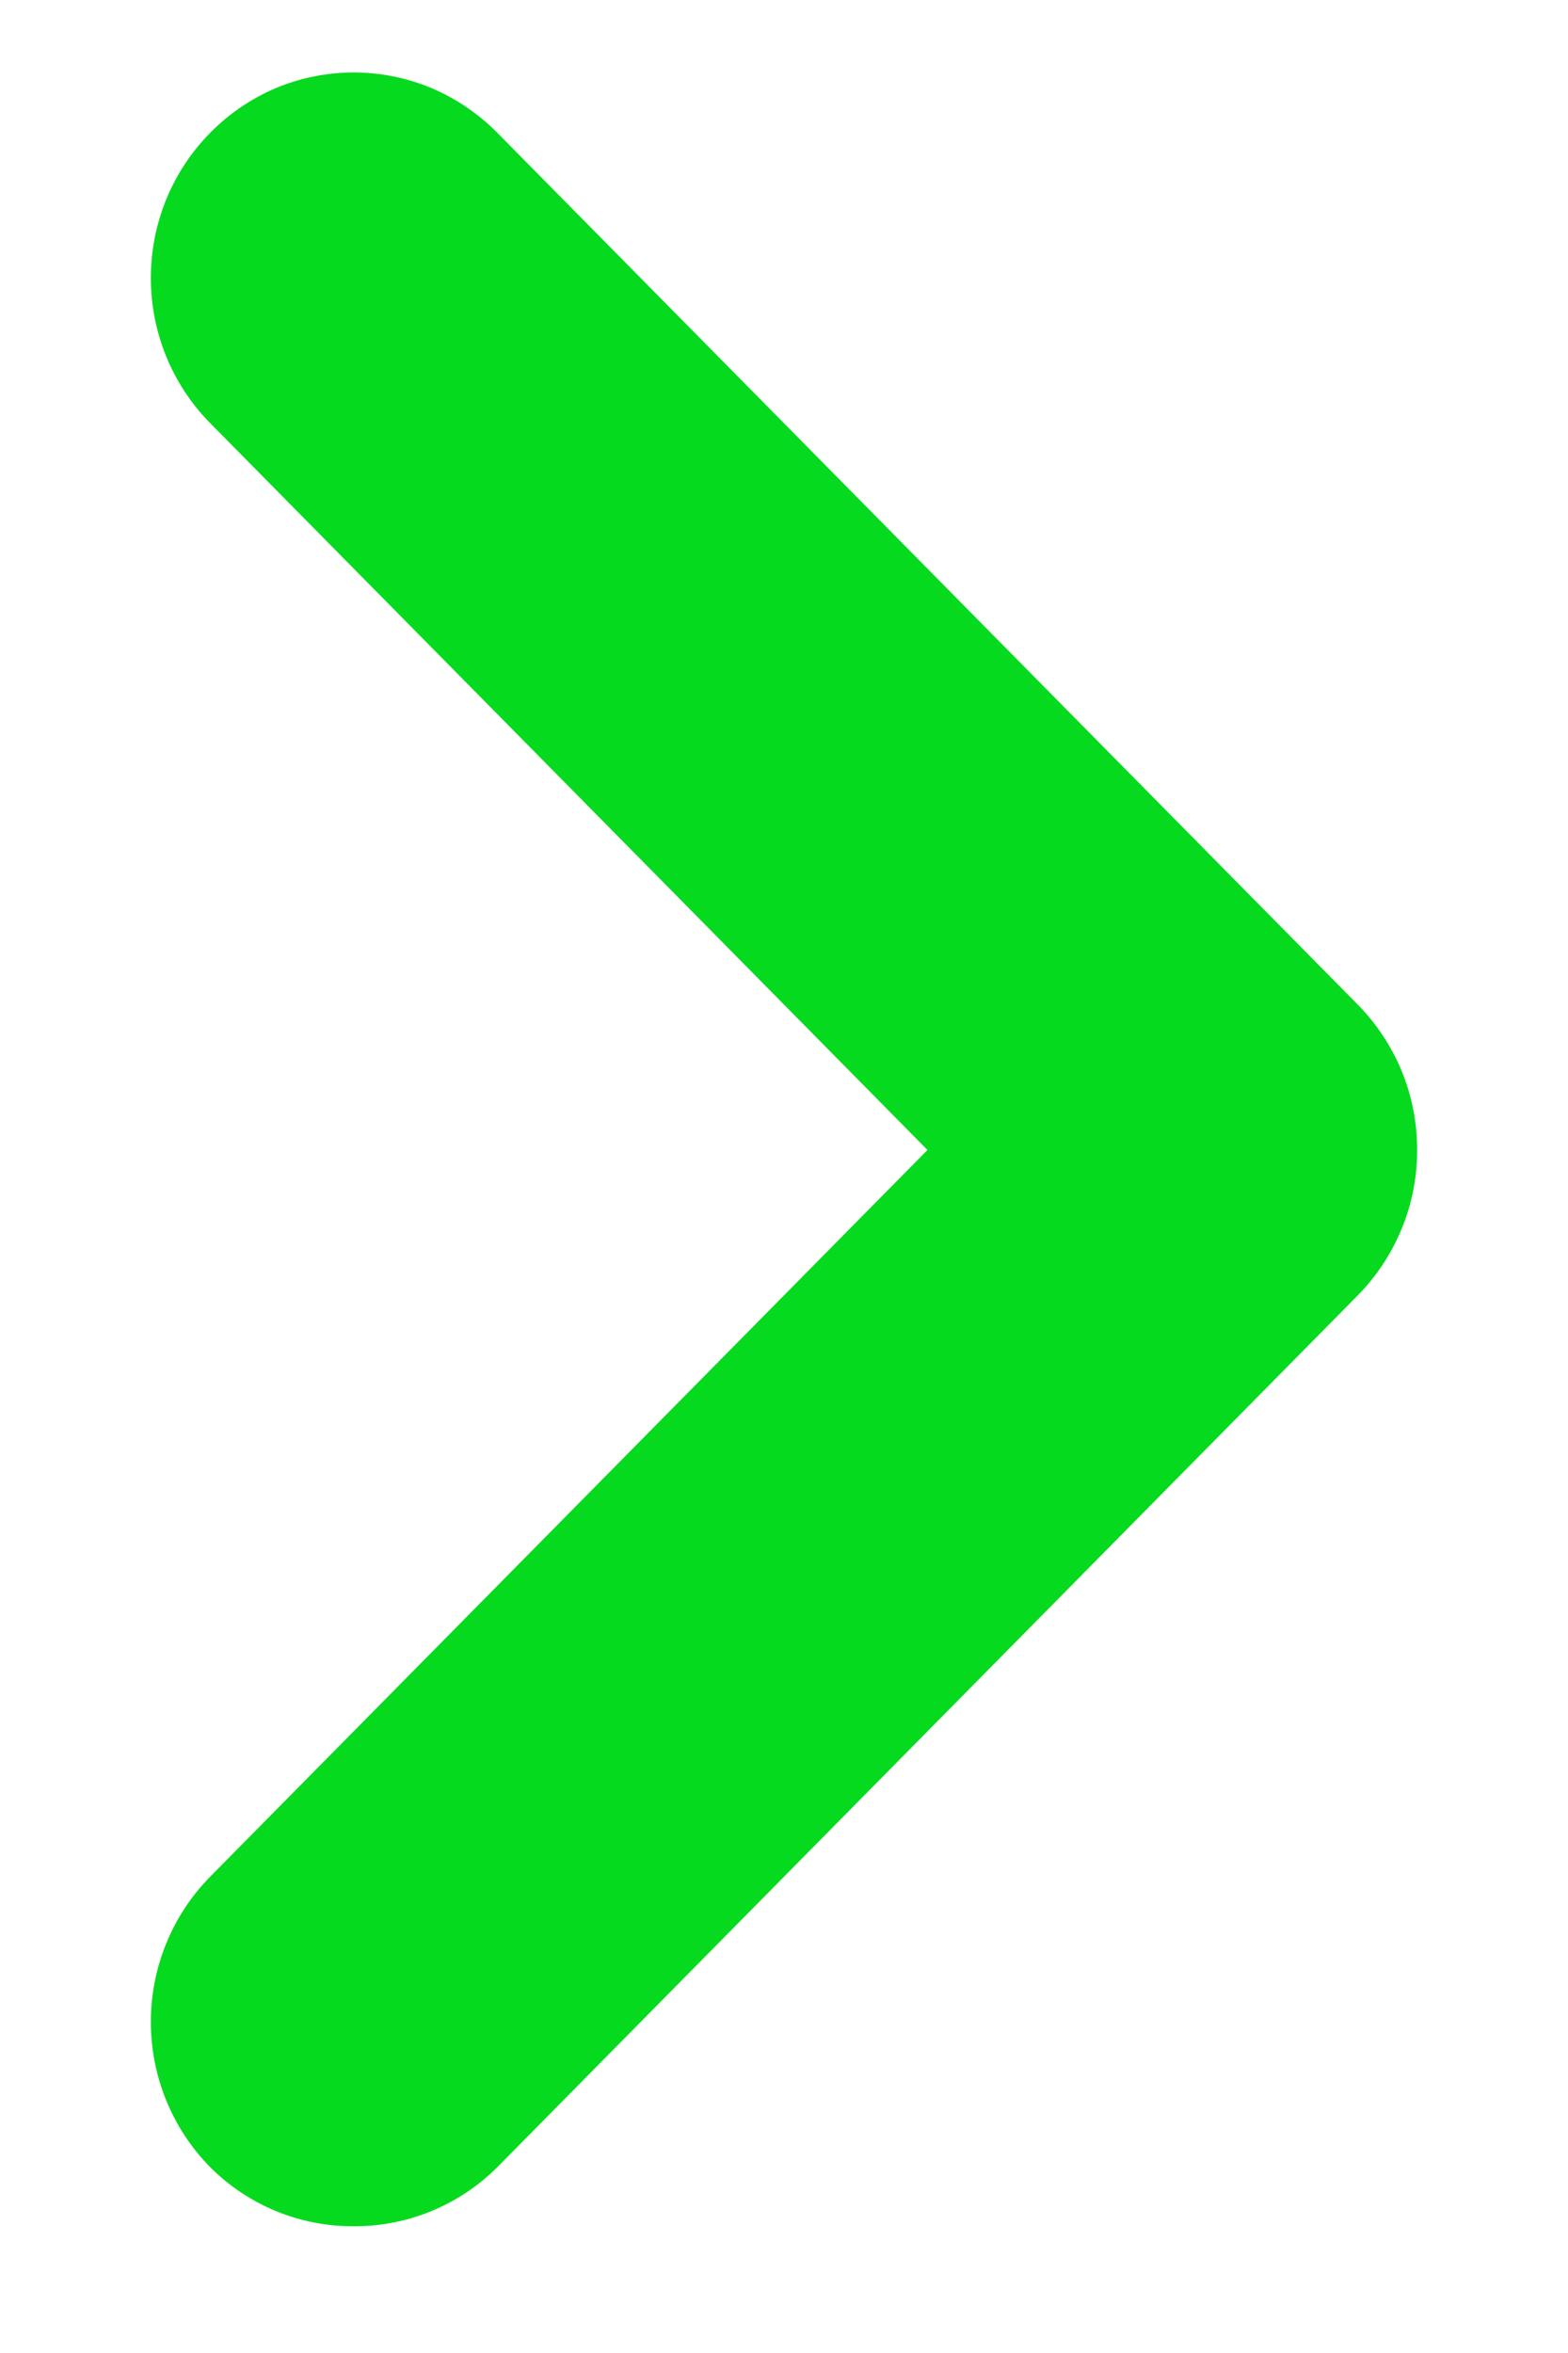 <svg width="10" height="15" viewBox="0 0 10 15" fill="none" xmlns="http://www.w3.org/2000/svg">
<path d="M8.656 6.401L3.174 0.849C3.053 0.726 2.91 0.629 2.753 0.562C2.595 0.496 2.426 0.462 2.256 0.462C2.085 0.462 1.916 0.496 1.758 0.562C1.601 0.629 1.458 0.726 1.338 0.849C1.097 1.094 0.962 1.426 0.962 1.772C0.962 2.118 1.097 2.45 1.338 2.695L5.915 7.331L1.338 11.966C1.097 12.212 0.962 12.544 0.962 12.889C0.962 13.235 1.097 13.567 1.338 13.813C1.458 13.934 1.602 14.03 1.759 14.095C1.917 14.16 2.085 14.193 2.256 14.192C2.426 14.193 2.594 14.16 2.752 14.095C2.91 14.03 3.053 13.934 3.174 13.813L8.656 8.261C8.777 8.139 8.873 7.994 8.939 7.834C9.005 7.675 9.038 7.504 9.038 7.331C9.038 7.158 9.005 6.987 8.939 6.827C8.873 6.668 8.777 6.523 8.656 6.401Z" fill="#06DA1E"/>
</svg>
